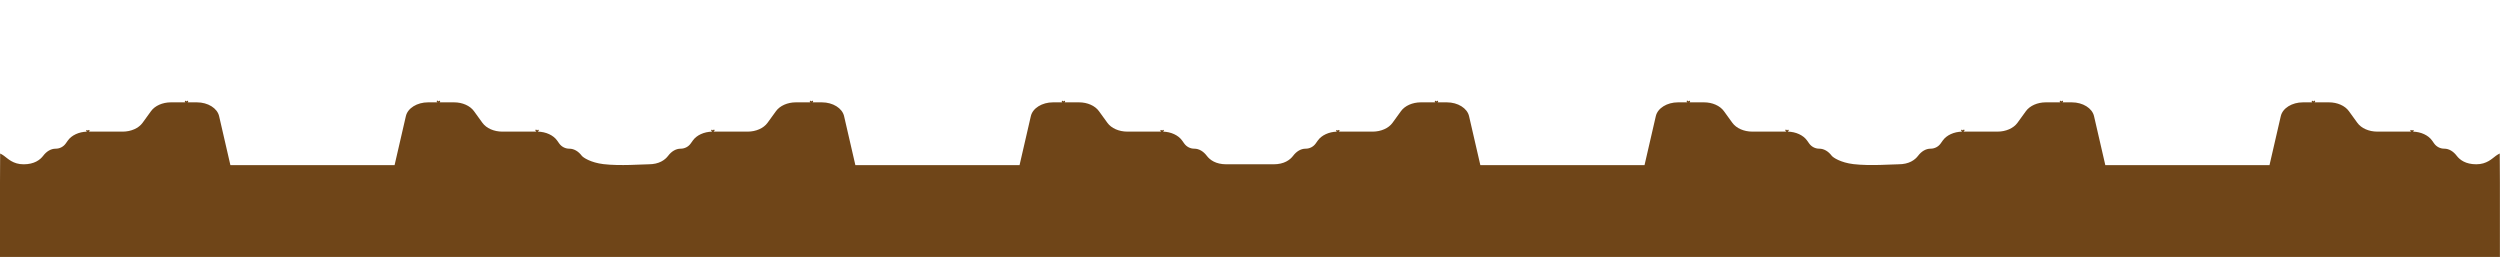 <svg width="10509" height="1080" viewBox="0 0 10509 1080" fill="none" xmlns="http://www.w3.org/2000/svg">
<g clip-path="url(#clip0_42_268)">
<path d="M10508.6 767.581V1080.39H0V767.581L0.38 694.281L0.64 645.281C6.199 647.961 11.507 651.133 16.5 654.761C32.85 666.471 54.6 690.631 99.29 690.631C143.98 690.631 168.47 672.111 181.62 654.761C195.71 636.181 214.19 625.031 233.81 625.031H234.1C242.37 625.029 250.519 623.047 257.866 619.251C265.213 615.455 271.544 609.955 276.33 603.211L285.27 590.621C300.99 568.481 331.61 554.311 365.37 553.331L362.93 550.901C362.476 550.357 362.242 549.662 362.274 548.954C362.306 548.246 362.602 547.575 363.103 547.074C363.604 546.573 364.275 546.277 364.983 546.245C365.691 546.213 366.386 546.447 366.93 546.901L369.33 549.311L371.65 546.991C372.113 546.525 372.715 546.224 373.366 546.134C374.016 546.044 374.678 546.169 375.25 546.491C375.661 546.747 376 547.103 376.235 547.527C376.469 547.95 376.591 548.427 376.59 548.911C376.585 549.661 376.287 550.378 375.76 550.911L373.37 553.291H515.7C550.65 553.291 582.7 539.121 599.17 516.431L634.87 467.111C651.29 444.421 683.39 430.211 718.34 430.211H779.57L777.51 428.211C777.056 427.667 776.822 426.972 776.854 426.264C776.886 425.556 777.182 424.885 777.683 424.384C778.184 423.883 778.855 423.587 779.563 423.555C780.271 423.523 780.966 423.757 781.51 424.211L783.92 426.621L786.34 424.211C786.872 423.683 787.591 423.387 788.34 423.387C789.089 423.387 789.808 423.683 790.34 424.211C790.867 424.744 791.165 425.462 791.17 426.211C791.168 426.961 790.87 427.68 790.34 428.211L788.3 430.211H827.78C873.91 430.211 913.31 454.681 921.01 488.111L968.51 694.241H1658.63L1706.13 488.111C1713.83 454.681 1753.23 430.211 1799.36 430.211H1839L1836.81 428.021C1836.51 427.768 1836.26 427.455 1836.08 427.102C1835.91 426.748 1835.81 426.362 1835.79 425.968C1835.77 425.574 1835.84 425.181 1835.98 424.813C1836.12 424.445 1836.34 424.111 1836.62 423.832C1836.9 423.553 1837.23 423.335 1837.6 423.192C1837.97 423.05 1838.36 422.985 1838.76 423.003C1839.15 423.021 1839.54 423.12 1839.89 423.296C1840.24 423.471 1840.56 423.718 1840.81 424.021L1843.21 426.431L1845.62 424.021C1846.16 423.567 1846.86 423.333 1847.57 423.365C1848.28 423.397 1848.95 423.693 1849.45 424.194C1849.95 424.695 1850.24 425.366 1850.28 426.074C1850.31 426.782 1850.07 427.477 1849.62 428.021L1847.44 430.211H1908.8C1943.8 430.211 1975.8 444.381 1992.27 467.071L2028 516.431C2044.42 539.121 2076.52 553.291 2111.47 553.291H2254.82L2251.39 549.861C2251.09 549.608 2250.84 549.295 2250.66 548.942C2250.49 548.588 2250.39 548.202 2250.37 547.808C2250.35 547.414 2250.42 547.021 2250.56 546.653C2250.7 546.285 2250.92 545.951 2251.2 545.672C2251.48 545.393 2251.81 545.175 2252.18 545.032C2252.55 544.89 2252.94 544.825 2253.34 544.843C2253.73 544.861 2254.12 544.96 2254.47 545.136C2254.82 545.311 2255.14 545.558 2255.39 545.861L2257.8 548.261L2260.2 545.861C2260.74 545.407 2261.44 545.173 2262.15 545.205C2262.86 545.237 2263.53 545.533 2264.03 546.034C2264.53 546.535 2264.82 547.206 2264.86 547.914C2264.89 548.622 2264.65 549.317 2264.2 549.861L2260.74 553.321C2294.91 554.031 2325.98 568.271 2341.86 590.631L2350.8 603.221C2355.59 609.961 2361.92 615.457 2369.27 619.25C2376.61 623.043 2384.76 625.021 2393.03 625.021H2393.32C2412.94 625.021 2431.42 636.171 2445.51 654.751C2451.24 662.321 2483.41 683.591 2536.78 689.961C2605.78 698.211 2701.22 690.621 2726.42 690.621C2771.1 690.621 2795.6 672.101 2808.75 654.751C2822.84 636.171 2841.32 625.021 2860.94 625.021H2861.23C2869.5 625.021 2877.65 623.043 2884.99 619.25C2892.34 615.457 2898.67 609.961 2903.46 603.221L2912.4 590.631C2928.28 568.271 2959.4 554.031 2993.52 553.321L2990.06 549.861C2989.61 549.317 2989.37 548.622 2989.4 547.914C2989.44 547.206 2989.73 546.535 2990.23 546.034C2990.73 545.533 2991.4 545.237 2992.11 545.205C2992.82 545.173 2993.52 545.407 2994.06 545.861L2996.46 548.261L2998.87 545.861C2999.12 545.558 2999.44 545.311 2999.79 545.136C3000.14 544.96 3000.53 544.861 3000.92 544.843C3001.32 544.825 3001.71 544.89 3002.08 545.032C3002.45 545.175 3002.78 545.393 3003.06 545.672C3003.34 545.951 3003.56 546.285 3003.7 546.653C3003.84 547.021 3003.91 547.414 3003.89 547.808C3003.87 548.202 3003.77 548.588 3003.6 548.942C3003.42 549.295 3003.17 549.608 3002.87 549.861L2999.44 553.291H3142.79C3177.74 553.291 3209.79 539.121 3226.26 516.431L3262 467.111C3278.43 444.421 3310.53 430.211 3345.48 430.211H3406.84L3404.65 428.021C3404.2 427.477 3403.96 426.782 3403.99 426.074C3404.03 425.366 3404.32 424.695 3404.82 424.194C3405.32 423.693 3405.99 423.397 3406.7 423.365C3407.41 423.333 3408.11 423.567 3408.65 424.021L3411.06 426.431L3413.46 424.021C3414 423.567 3414.7 423.333 3415.41 423.365C3416.12 423.397 3416.79 423.693 3417.29 424.194C3417.79 424.695 3418.08 425.366 3418.12 426.074C3418.15 426.782 3417.91 427.477 3417.46 428.021L3415.31 430.211H3454.92C3501.05 430.211 3540.45 454.681 3548.15 488.111L3595.65 694.241H4285.77L4333.27 488.111C4341 454.721 4380.37 430.211 4426.5 430.211H4466L4463.92 428.211C4463.39 427.68 4463.09 426.961 4463.09 426.211C4463.09 425.462 4463.39 424.744 4463.92 424.211C4464.45 423.683 4465.17 423.387 4465.92 423.387C4466.67 423.387 4467.39 423.683 4467.92 424.211L4470.32 426.621L4472.75 424.211C4473.29 423.757 4473.99 423.523 4474.7 423.555C4475.41 423.587 4476.08 423.883 4476.58 424.384C4477.08 424.885 4477.37 425.556 4477.41 426.264C4477.44 426.972 4477.2 427.667 4476.75 428.211L4474.71 430.211H4535.94C4570.94 430.211 4602.99 444.381 4619.41 467.071L4655.11 516.391C4671.53 539.081 4703.63 553.251 4738.58 553.251H4880.89L4878.5 550.871C4878.2 550.568 4877.97 550.2 4877.83 549.795C4877.69 549.39 4877.64 548.959 4877.69 548.533C4877.74 548.107 4877.88 547.698 4878.11 547.336C4878.34 546.974 4878.65 546.668 4879.01 546.441C4879.58 546.119 4880.24 545.994 4880.89 546.084C4881.54 546.174 4882.15 546.475 4882.61 546.941L4884.93 549.261L4887.33 546.851C4887.58 546.548 4887.9 546.301 4888.25 546.126C4888.6 545.95 4888.99 545.851 4889.38 545.833C4889.78 545.815 4890.17 545.88 4890.54 546.022C4890.91 546.165 4891.24 546.383 4891.52 546.662C4891.8 546.941 4892.02 547.275 4892.16 547.643C4892.3 548.011 4892.37 548.404 4892.35 548.798C4892.33 549.192 4892.23 549.578 4892.06 549.932C4891.88 550.285 4891.63 550.598 4891.33 550.851L4888.89 553.281C4922.65 554.281 4953.27 568.431 4968.99 590.571L4978 603.211C4982.79 609.951 4989.12 615.447 4996.47 619.24C5003.81 623.032 5011.96 625.011 5020.23 625.011H5020.52C5040.14 625.011 5058.62 636.161 5072.71 654.741C5085.86 672.091 5110.36 690.611 5155.04 690.611H5353.62C5398.3 690.611 5422.8 672.091 5435.95 654.741C5450.04 636.161 5468.52 625.011 5488.14 625.011H5488.43C5496.7 625.011 5504.85 623.032 5512.19 619.24C5519.54 615.447 5525.87 609.951 5530.66 603.211L5539.6 590.621C5555.32 568.481 5585.94 554.311 5619.7 553.331L5617.26 550.901C5616.81 550.357 5616.57 549.662 5616.6 548.954C5616.64 548.246 5616.93 547.575 5617.43 547.074C5617.93 546.573 5618.6 546.277 5619.31 546.245C5620.02 546.213 5620.72 546.447 5621.26 546.901L5623.66 549.311L5625.98 546.991C5626.44 546.525 5627.05 546.224 5627.7 546.134C5628.35 546.044 5629.01 546.169 5629.58 546.491C5629.99 546.747 5630.33 547.103 5630.56 547.527C5630.8 547.95 5630.92 548.427 5630.92 548.911C5630.92 549.661 5630.62 550.378 5630.09 550.911L5627.7 553.291H5770C5805 553.291 5837.05 539.121 5853.47 516.431L5889.17 467.111C5905.57 444.421 5937.67 430.211 5972.62 430.211H6033.85L6031.79 428.211C6031.34 427.667 6031.1 426.972 6031.13 426.264C6031.17 425.556 6031.46 424.885 6031.96 424.384C6032.46 423.883 6033.13 423.587 6033.84 423.555C6034.55 423.523 6035.25 423.757 6035.79 424.211L6038.2 426.621L6040.6 424.211C6041.13 423.683 6041.85 423.387 6042.6 423.387C6043.35 423.387 6044.07 423.683 6044.6 424.211C6045.13 424.744 6045.43 425.462 6045.43 426.211C6045.43 426.961 6045.13 427.68 6044.6 428.211L6042.58 430.211H6082.06C6128.19 430.211 6167.59 454.681 6175.29 488.111L6222.79 694.241H6912.91L6960.41 488.111C6968.11 454.681 7007.51 430.211 7053.64 430.211H7093.25L7091.06 428.021C7090.76 427.768 7090.51 427.455 7090.33 427.102C7090.16 426.748 7090.06 426.362 7090.04 425.968C7090.02 425.574 7090.09 425.181 7090.23 424.813C7090.37 424.445 7090.59 424.111 7090.87 423.832C7091.15 423.553 7091.48 423.335 7091.85 423.192C7092.22 423.05 7092.61 422.985 7093.01 423.003C7093.4 423.021 7093.79 423.12 7094.14 423.296C7094.49 423.471 7094.81 423.718 7095.06 424.021L7097.46 426.431L7099.87 424.021C7100.41 423.567 7101.11 423.333 7101.82 423.365C7102.53 423.397 7103.2 423.693 7103.7 424.194C7104.2 424.695 7104.49 425.366 7104.53 426.074C7104.56 426.782 7104.32 427.477 7103.87 428.021L7101.72 430.211H7163.08C7198.03 430.211 7230.13 444.381 7246.55 467.071L7282.25 516.391C7298.67 539.081 7330.77 553.251 7365.72 553.251H7509.07L7505.64 549.821C7505.34 549.568 7505.09 549.255 7504.91 548.902C7504.74 548.548 7504.64 548.162 7504.62 547.768C7504.6 547.374 7504.67 546.981 7504.81 546.613C7504.95 546.245 7505.17 545.911 7505.45 545.632C7505.73 545.353 7506.06 545.135 7506.43 544.992C7506.8 544.85 7507.19 544.785 7507.59 544.803C7507.98 544.821 7508.37 544.92 7508.72 545.096C7509.07 545.271 7509.39 545.518 7509.64 545.821L7512.05 548.221L7514.45 545.821C7514.99 545.367 7515.69 545.133 7516.4 545.165C7517.11 545.197 7517.78 545.493 7518.28 545.994C7518.78 546.495 7519.07 547.166 7519.11 547.874C7519.14 548.582 7518.9 549.277 7518.45 549.821L7514.99 553.281C7549.16 553.991 7580.23 568.231 7596.11 590.591L7605.05 603.181C7609.84 609.921 7616.17 615.417 7623.52 619.21C7630.86 623.002 7639.01 624.981 7647.28 624.981H7647.57C7667.19 624.981 7685.67 636.131 7699.76 654.711C7705.49 662.281 7737.66 683.551 7791.03 689.921C7860.03 698.171 7955.47 690.581 7980.67 690.581C8025.35 690.581 8049.85 672.061 8063 654.711C8077.09 636.131 8095.57 624.981 8115.19 624.981H8115.48C8123.75 624.981 8131.9 623.002 8139.24 619.21C8146.59 615.417 8152.92 609.921 8157.71 603.181L8166.65 590.591C8182.53 568.231 8213.6 553.991 8247.77 553.281L8244.31 549.821C8243.86 549.277 8243.62 548.582 8243.65 547.874C8243.69 547.166 8243.98 546.495 8244.48 545.994C8244.98 545.493 8245.66 545.197 8246.36 545.165C8247.07 545.133 8247.77 545.367 8248.31 545.821L8250.71 548.221L8253.12 545.821C8253.37 545.518 8253.69 545.271 8254.04 545.096C8254.39 544.92 8254.78 544.821 8255.17 544.803C8255.57 544.785 8255.96 544.85 8256.33 544.992C8256.7 545.135 8257.03 545.353 8257.31 545.632C8257.59 545.911 8257.81 546.245 8257.95 546.613C8258.09 546.981 8258.16 547.374 8258.14 547.768C8258.12 548.162 8258.02 548.548 8257.85 548.902C8257.67 549.255 8257.42 549.568 8257.12 549.821L8253.69 553.251H8397.04C8431.99 553.251 8464.04 539.081 8480.51 516.391L8516.21 467.071C8532.71 444.421 8564.81 430.211 8599.76 430.211H8661.12L8658.93 428.021C8658.48 427.477 8658.24 426.782 8658.27 426.074C8658.31 425.366 8658.6 424.695 8659.1 424.194C8659.6 423.693 8660.28 423.397 8660.98 423.365C8661.69 423.333 8662.39 423.567 8662.93 424.021L8665.34 426.431L8667.74 424.021C8668.28 423.567 8668.98 423.333 8669.69 423.365C8670.4 423.397 8671.07 423.693 8671.57 424.194C8672.07 424.695 8672.36 425.366 8672.4 426.074C8672.43 426.782 8672.19 427.477 8671.74 428.021L8669.59 430.211H8709.2C8755.33 430.211 8794.73 454.681 8802.43 488.111L8849.93 694.241H9540.05L9587.55 488.111C9595.25 454.681 9634.65 430.211 9680.78 430.211H9720.26L9718.2 428.211C9717.67 427.68 9717.37 426.961 9717.37 426.211C9717.38 425.462 9717.67 424.744 9718.2 424.211C9718.73 423.683 9719.45 423.387 9720.2 423.387C9720.95 423.387 9721.67 423.683 9722.2 424.211L9724.6 426.621L9727 424.211C9727.25 423.908 9727.57 423.661 9727.92 423.486C9728.27 423.31 9728.66 423.211 9729.05 423.193C9729.45 423.175 9729.84 423.24 9730.21 423.382C9730.58 423.525 9730.91 423.743 9731.19 424.022C9731.47 424.301 9731.69 424.635 9731.83 425.003C9731.97 425.371 9732.04 425.764 9732.02 426.158C9732 426.552 9731.9 426.938 9731.73 427.292C9731.55 427.645 9731.3 427.958 9731 428.211L9729 430.211H9790.23C9825.23 430.211 9857.28 444.381 9873.7 467.071L9909.4 516.391C9925.82 539.081 9957.92 553.251 9992.87 553.251H10135.2L10132.8 550.871C10132.5 550.568 10132.3 550.2 10132.1 549.795C10132 549.39 10131.9 548.959 10132 548.533C10132 548.107 10132.2 547.698 10132.4 547.336C10132.6 546.974 10132.9 546.668 10133.3 546.441C10133.9 546.119 10134.5 545.994 10135.2 546.084C10135.8 546.174 10136.4 546.475 10136.9 546.941L10139.2 549.261L10141.6 546.851C10142.2 546.397 10142.9 546.163 10143.6 546.195C10144.3 546.227 10144.9 546.523 10145.4 547.024C10145.9 547.525 10146.2 548.196 10146.3 548.904C10146.3 549.612 10146.1 550.307 10145.6 550.851L10143.2 553.281C10176.9 554.281 10207.6 568.431 10223.3 590.571L10232.2 603.161C10237 609.901 10243.3 615.397 10250.7 619.19C10258 622.983 10266.2 624.961 10274.5 624.961H10274.7C10294.4 624.961 10312.8 636.111 10326.9 654.691C10340.1 672.041 10364.6 690.561 10409.3 690.561C10453.9 690.561 10475.7 666.401 10492 654.691C10497 651.063 10502.4 647.891 10507.9 645.211L10508.2 694.211L10508.6 767.581Z" fill="#6F4518"/>
</g>
<defs>
<clipPath id="clip0_42_268">
<rect width="10509" height="1080" fill="white"/>
</clipPath>
</defs>
</svg>
